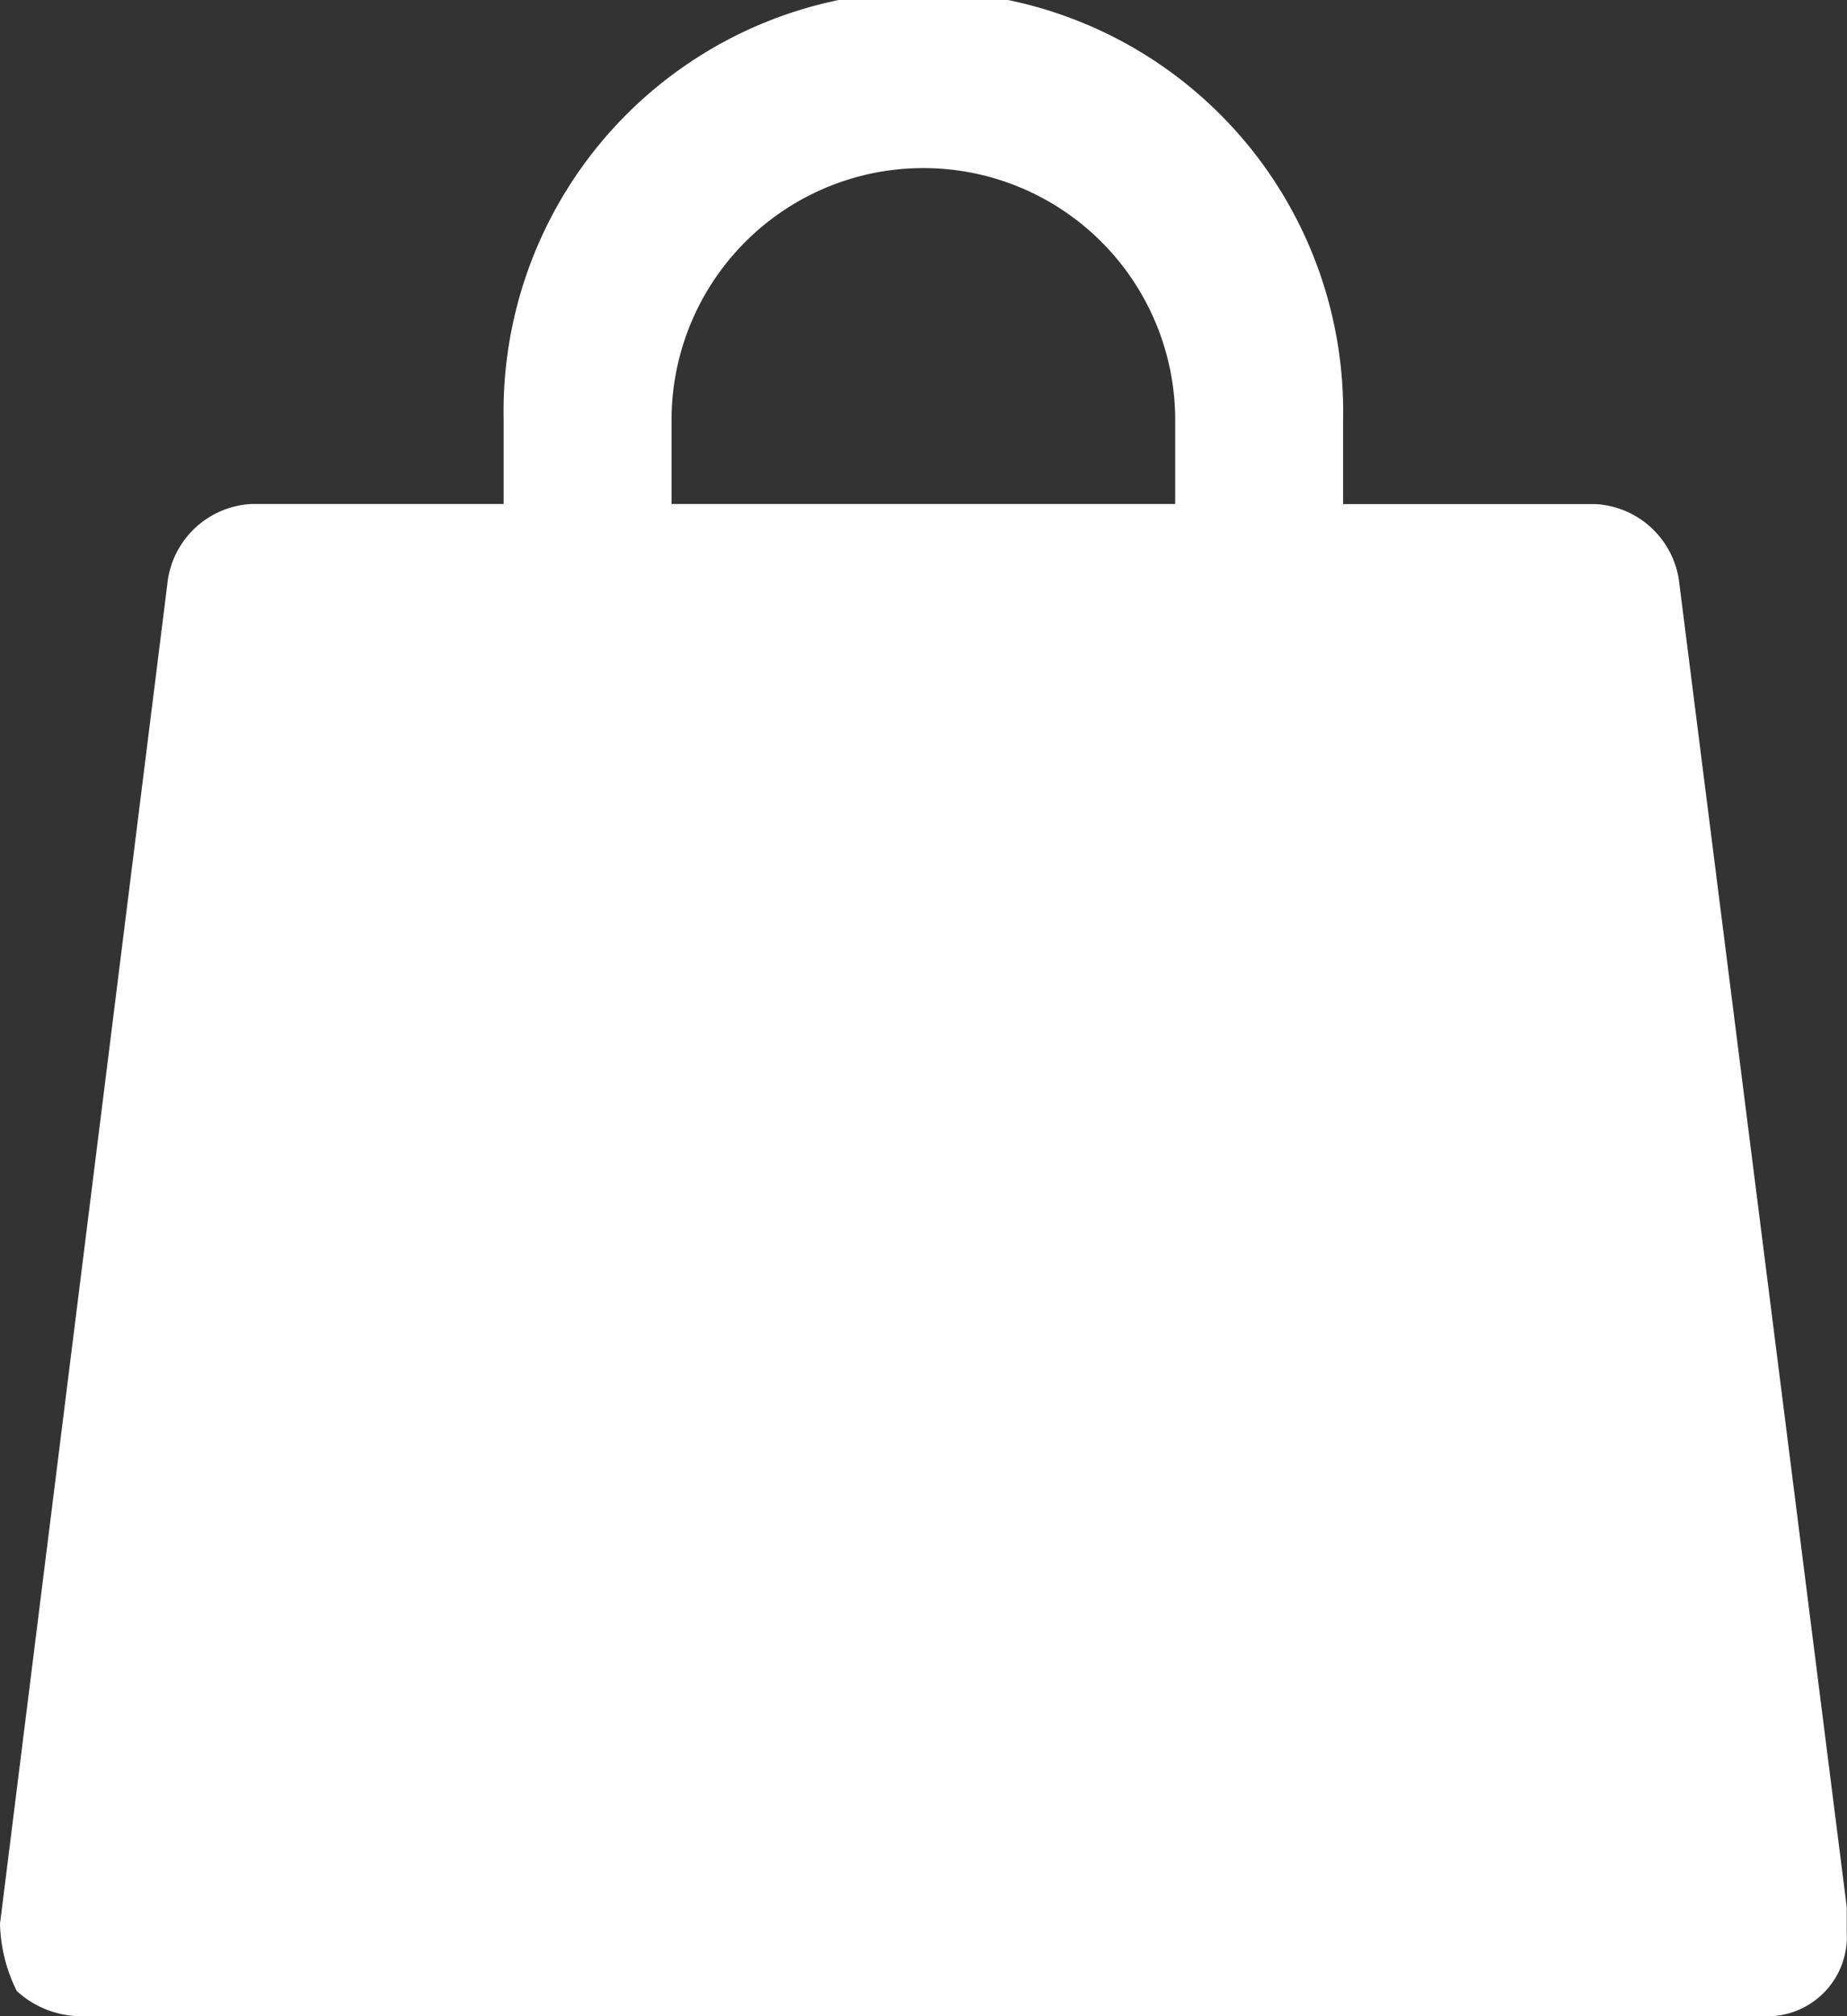 <svg xmlns="http://www.w3.org/2000/svg" width="20.903" height="22.804" viewBox="0 0 20.903 22.804">
  <rect x="0" y="0" width="20.903" height="22.804" fill="#333333" stroke="none"/>
  <g id="bag-09" transform="translate(-0.452 -1.402)">
    <path id="Path_7920" data-name="Path 7920" d="M21.9,21.568,20,6.556a1.01,1.01,0,0,0-.95-.855H16.2v-.95a4.751,4.751,0,1,0-9.5,0V5.7H3.85a1.01,1.01,0,0,0-.95.855L1,21.758a1.79,1.79,0,0,0,.19.76,1.079,1.079,0,0,0,.76.285h19a.9.9,0,0,0,.95-.95ZM8.6,4.751a2.85,2.85,0,0,1,5.7,0V5.7H8.6Z" transform="translate(-0.548 1.402)" fill="#fff"/>
  </g>
</svg>
